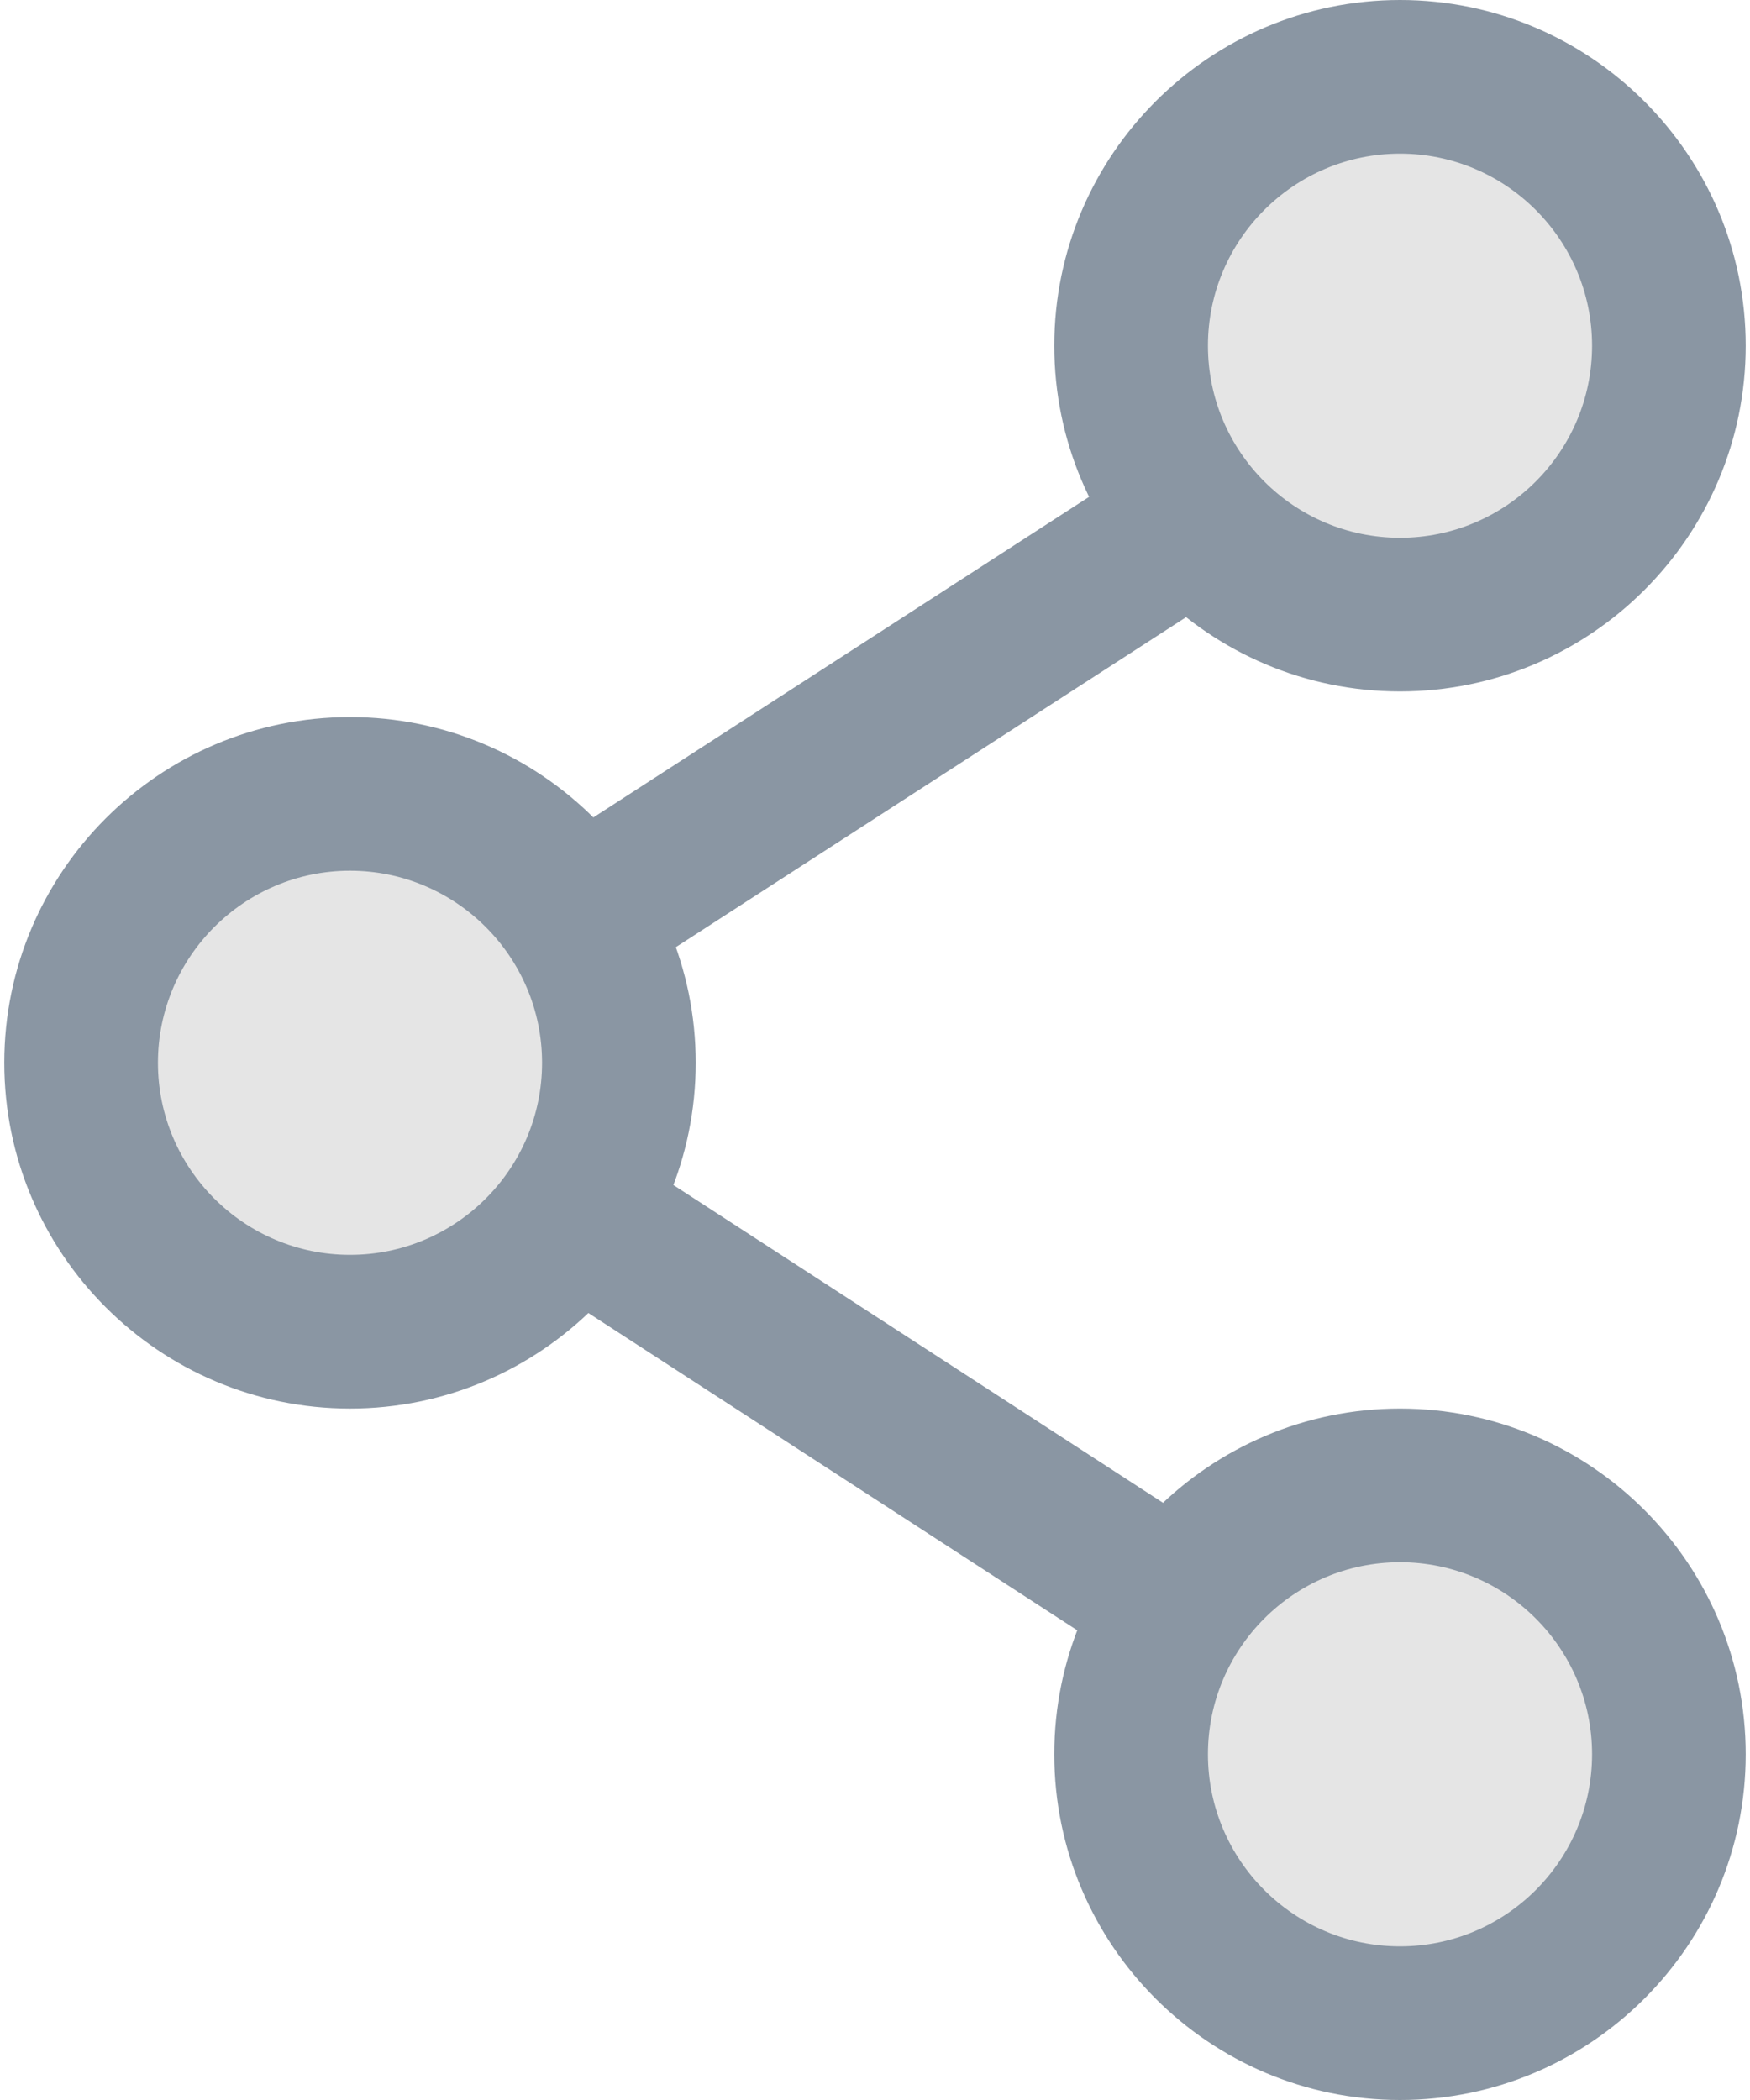 <svg width="20" height="24" viewBox="0 0 20 24" fill="none" xmlns="http://www.w3.org/2000/svg">
<circle cx="16" cy="4" r="3" fill="#E5E5E5"/>
<circle cx="16" cy="4" r="3" fill="#E5E5E5"/>
<circle cx="16" cy="4" r="3" fill="#E5E5E5"/>
<circle cx="16" cy="4" r="3" fill="#E5E5E5"/>
<circle cx="16" cy="20" r="3" fill="#E5E5E5"/>
<circle cx="16" cy="20" r="3" fill="#E5E5E5"/>
<circle cx="16" cy="20" r="3" fill="#E5E5E5"/>
<circle cx="16" cy="20" r="3" fill="#E5E5E5"/>
<circle cx="4" cy="12" r="3" fill="#E5E5E5"/>
<circle cx="4" cy="12" r="3" fill="#E5E5E5"/>
<circle cx="4" cy="12" r="3" fill="#E5E5E5"/>
<circle cx="4" cy="12" r="3" fill="#E5E5E5"/>
<path d="M4 8.195C1.821 8.195 0.049 9.968 0.049 12.146C0.049 14.325 1.821 16.098 4 16.098C6.179 16.098 7.951 14.325 7.951 12.146C7.951 9.968 6.179 8.195 4 8.195ZM4 14.341C2.79 14.341 1.805 13.357 1.805 12.146C1.805 10.936 2.79 9.951 4 9.951C5.211 9.951 6.195 10.936 6.195 12.146C6.195 13.357 5.211 14.341 4 14.341Z" fill="#8A96A3"/>
<path d="M16 0C13.821 0 12.049 1.772 12.049 3.951C12.049 6.13 13.821 7.902 16 7.902C18.179 7.902 19.951 6.13 19.951 3.951C19.951 1.772 18.179 0 16 0ZM16 6.146C14.79 6.146 13.805 5.162 13.805 3.951C13.805 2.741 14.79 1.756 16 1.756C17.211 1.756 18.195 2.741 18.195 3.951C18.195 5.162 17.211 6.146 16 6.146Z" fill="#8A96A3"/>
<path d="M16 16.098C13.821 16.098 12.049 17.87 12.049 20.049C12.049 22.228 13.821 24 16 24C18.179 24 19.951 22.228 19.951 20.049C19.951 17.87 18.179 16.098 16 16.098ZM16 22.244C14.79 22.244 13.805 21.259 13.805 20.049C13.805 18.838 14.79 17.854 16 17.854C17.211 17.854 18.195 18.838 18.195 20.049C18.195 21.259 17.211 22.244 16 22.244Z" fill="#8A96A3"/>
<path d="M13.358 5.089L5.982 9.859L6.936 11.334L14.312 6.564L13.358 5.089Z" fill="#8A96A3"/>
<path d="M6.936 13.05L5.98 14.523L13.151 19.177L14.107 17.704L6.936 13.05Z" fill="#8A96A3"/>
</svg>
